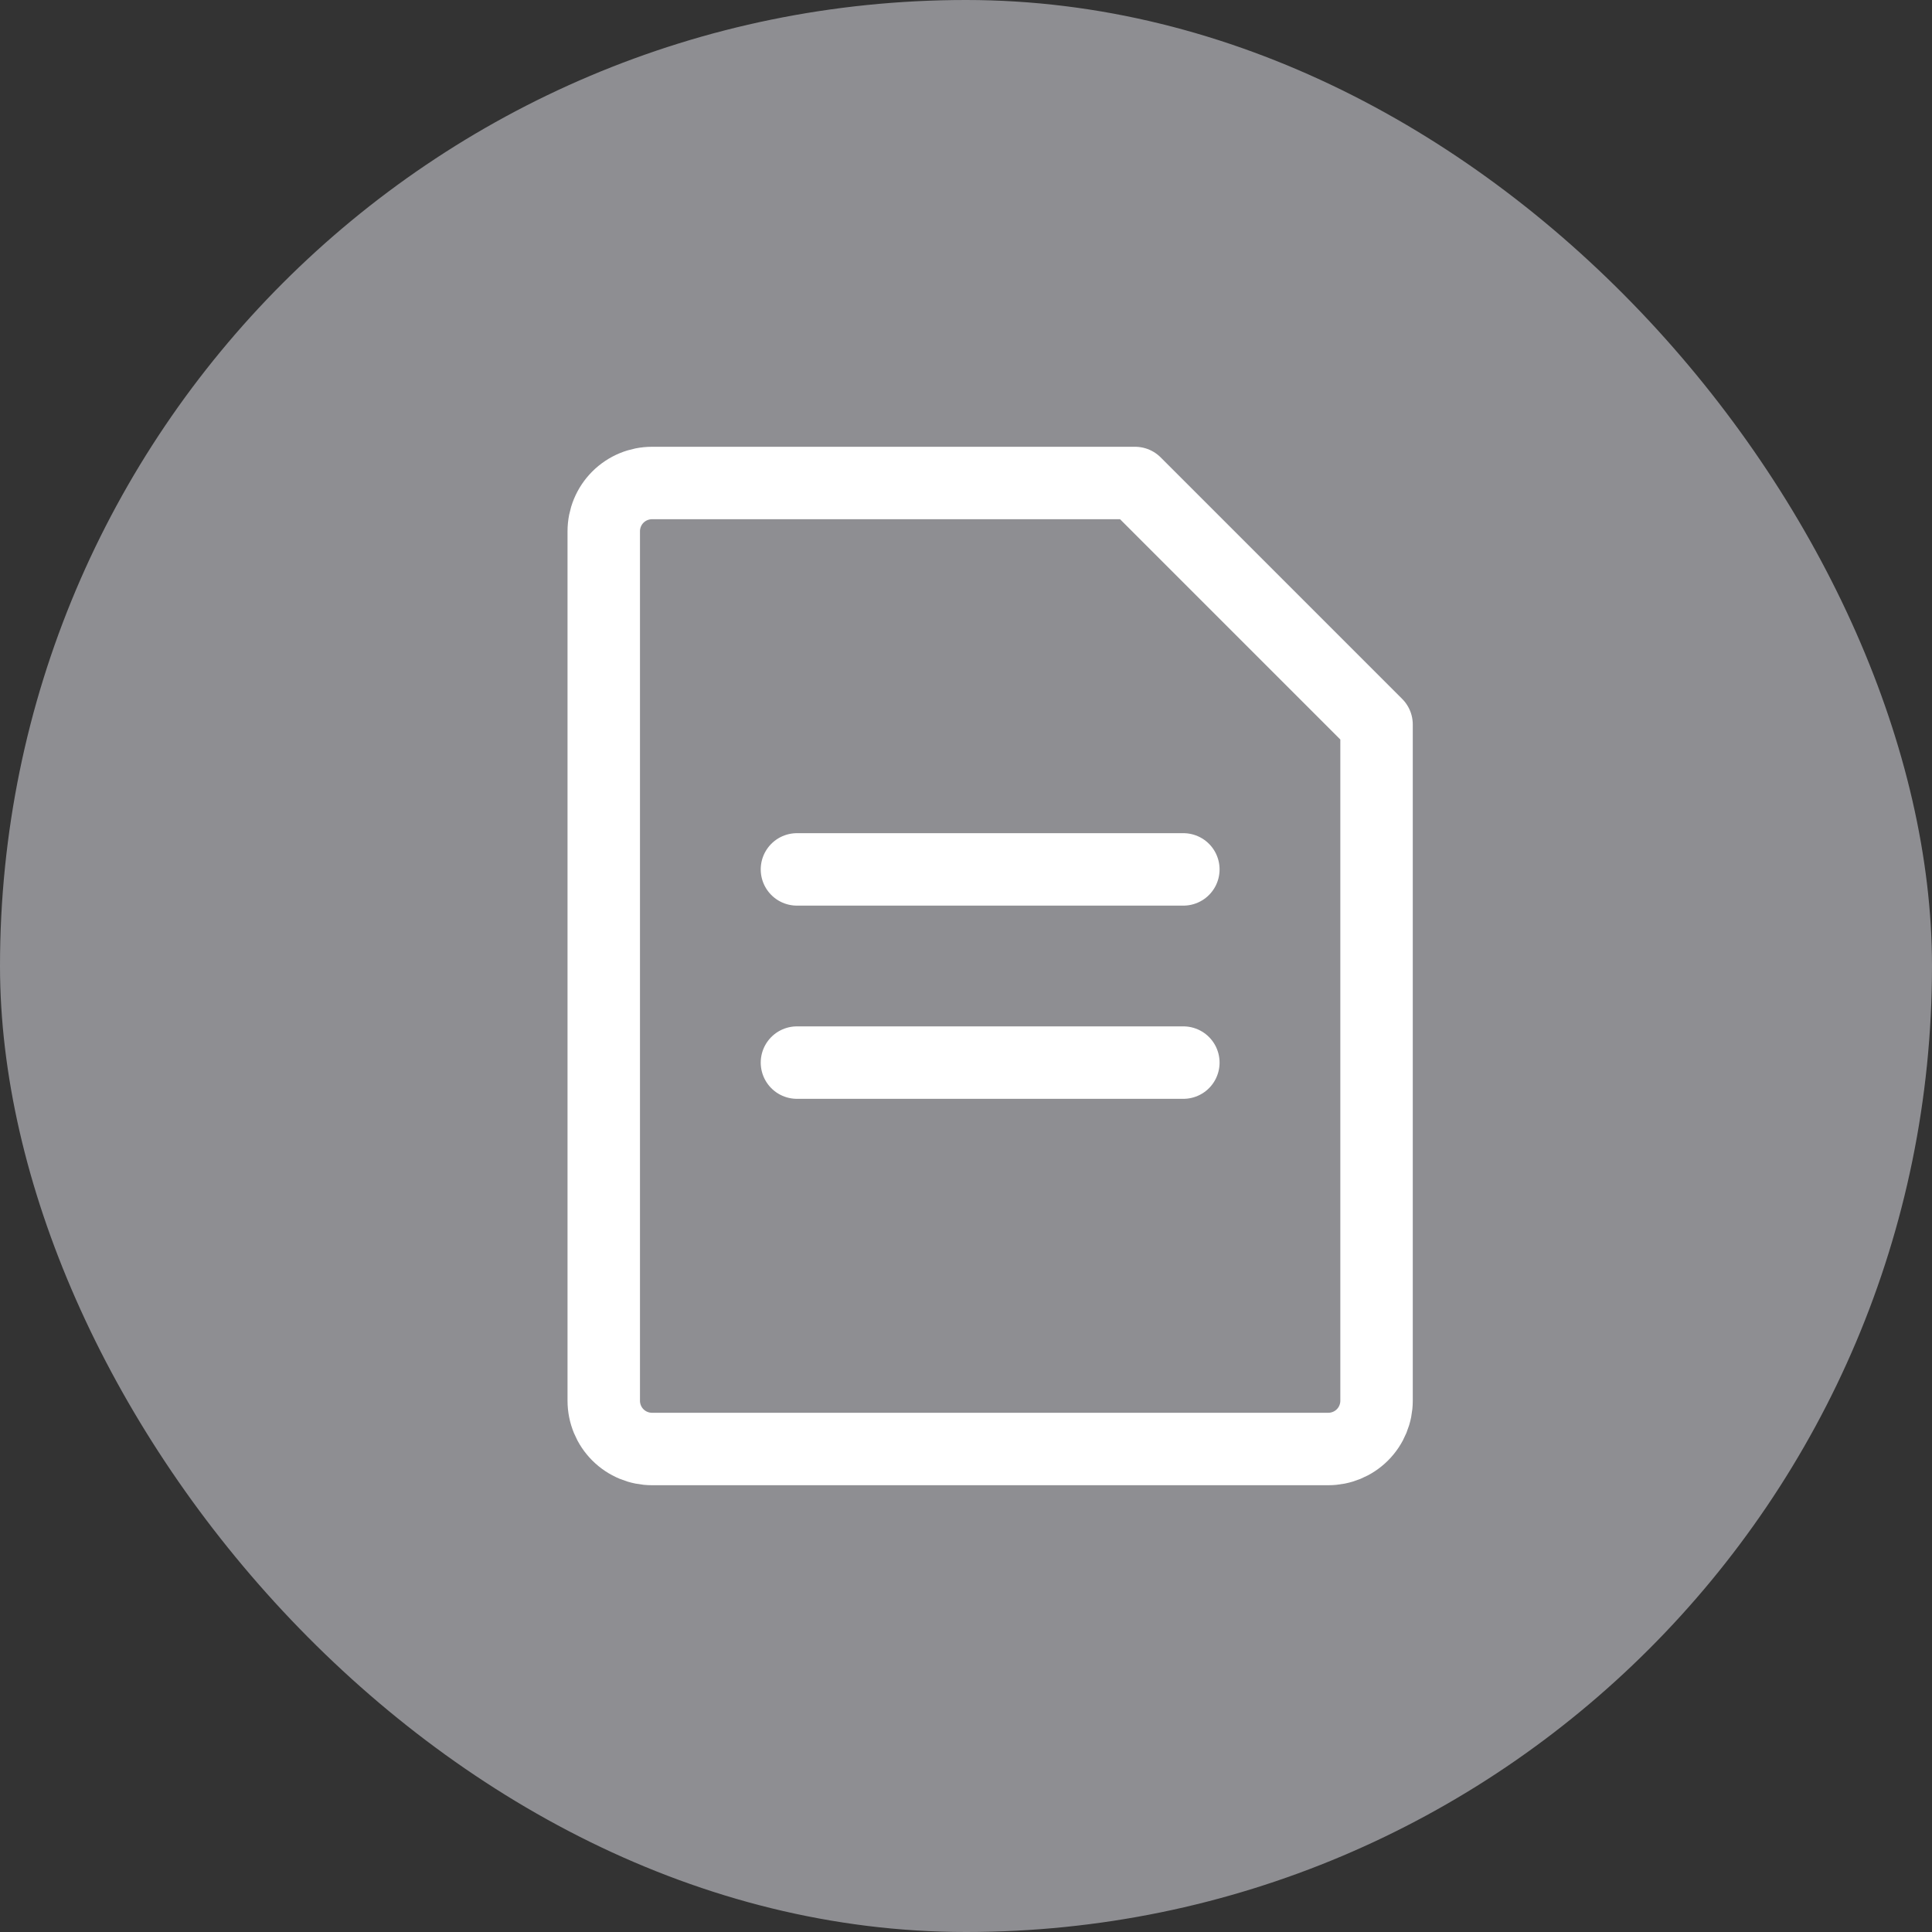 <svg width="32" height="32" viewBox="0 0 32 32" fill="none" xmlns="http://www.w3.org/2000/svg">
<rect x="0" y="0" width="32" height="32" fill="#333333" stroke="none"/>
<rect width="32" height="32" rx="16" fill="#8E8E92"/>
<path d="M10 8.8C10 8.588 10.084 8.384 10.234 8.234C10.384 8.084 10.588 8 10.8 8H18.8L22.8 12V23.2C22.8 23.412 22.716 23.616 22.566 23.766C22.416 23.916 22.212 24 22 24H10.8C10.588 24 10.384 23.916 10.234 23.766C10.084 23.616 10 23.412 10 23.2V8.8Z" stroke="white" stroke-width="1.2" stroke-linejoin="round"/>
<path d="M13.2 14.4H19.6" stroke="white" stroke-width="1.2" stroke-linecap="round" stroke-linejoin="round"/>
<path d="M13.2 17.6H19.6" stroke="white" stroke-width="1.2" stroke-linecap="round" stroke-linejoin="round"/>
</svg>
